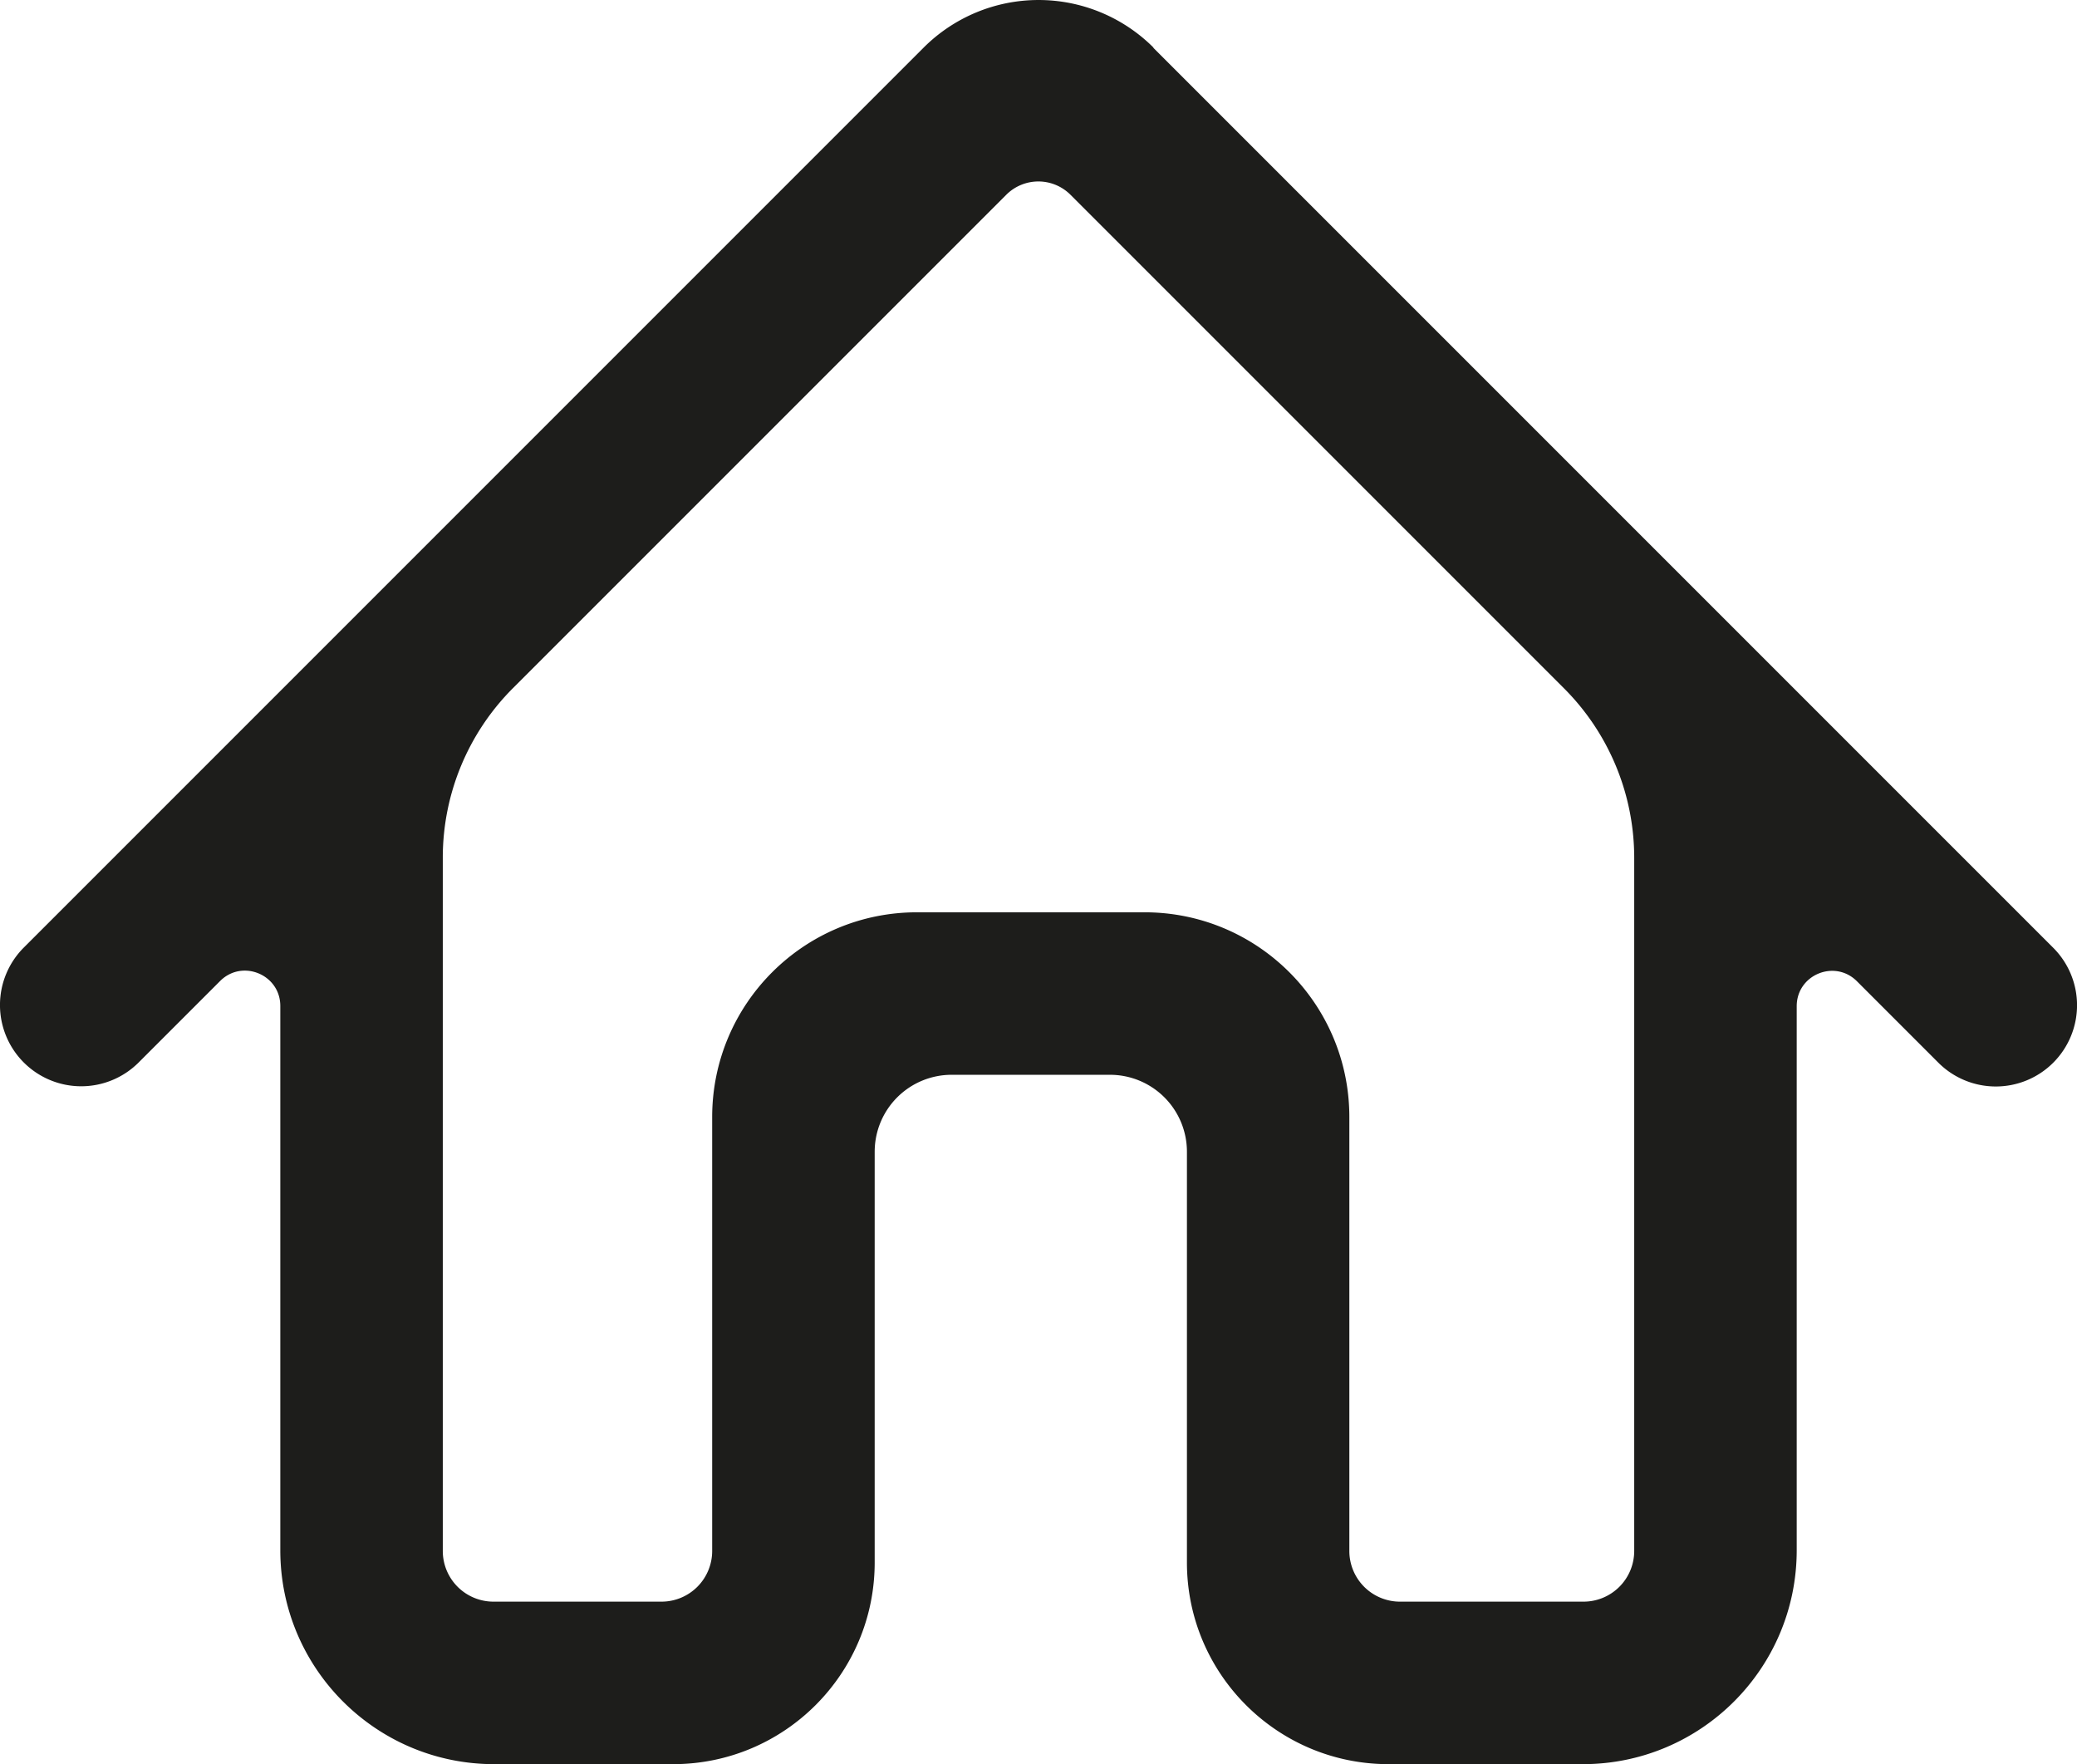 <svg xmlns="http://www.w3.org/2000/svg" viewBox="0 0 2215.82 1881.82"><defs><style>.cls-1{fill:#1d1d1b;}</style></defs><g id="Layer_2" data-name="Layer 2"><g id="Layer_1-2" data-name="Layer 1"><path class="cls-1" d="M1230.41,51l.21-.2h0a173.43,173.43,0,0,0-245.26,0l-960,960a86.66,86.66,0,0,0,0,122.55h0a86.65,86.65,0,0,0,122.56,0l86.89-86.88c23.7-23.7,64.23-6.91,64.23,26.61v580.56c0,126,102.17,228.2,228.2,228.2H718c118.83,0,215.15-96.33,215.15-215.15v-438.1a82.1,82.1,0,0,1,82.1-82.1h168.91a82.1,82.1,0,0,1,82.1,82.1v438.1c0,118.82,96.32,215.15,215.14,215.15h207.2c126,0,228.2-102.17,228.2-228.2V1073.31c0-33.53,40.53-50.31,64.23-26.61l86.88,86.88a86.67,86.67,0,0,0,122.56,0h0a86.66,86.66,0,0,0,0-122.57Zm458.95,1657.5H1493.61a54.07,54.07,0,0,1-54.08-54.07V1191.58c0-120.63-97.79-218.42-218.42-218.42H978.21c-120.64,0-218.43,97.79-218.43,218.42v462.84a54.07,54.07,0,0,1-54.07,54.07H526.46a54.07,54.07,0,0,1-54.07-54.07V914.81A255.72,255.72,0,0,1,547.29,734l526.25-526.25a48.42,48.42,0,0,1,68.48,0l526.51,526.49a255.75,255.75,0,0,1,74.91,180.84v739.36A54.08,54.08,0,0,1,1689.36,1708.49Z"/></g></g></svg>